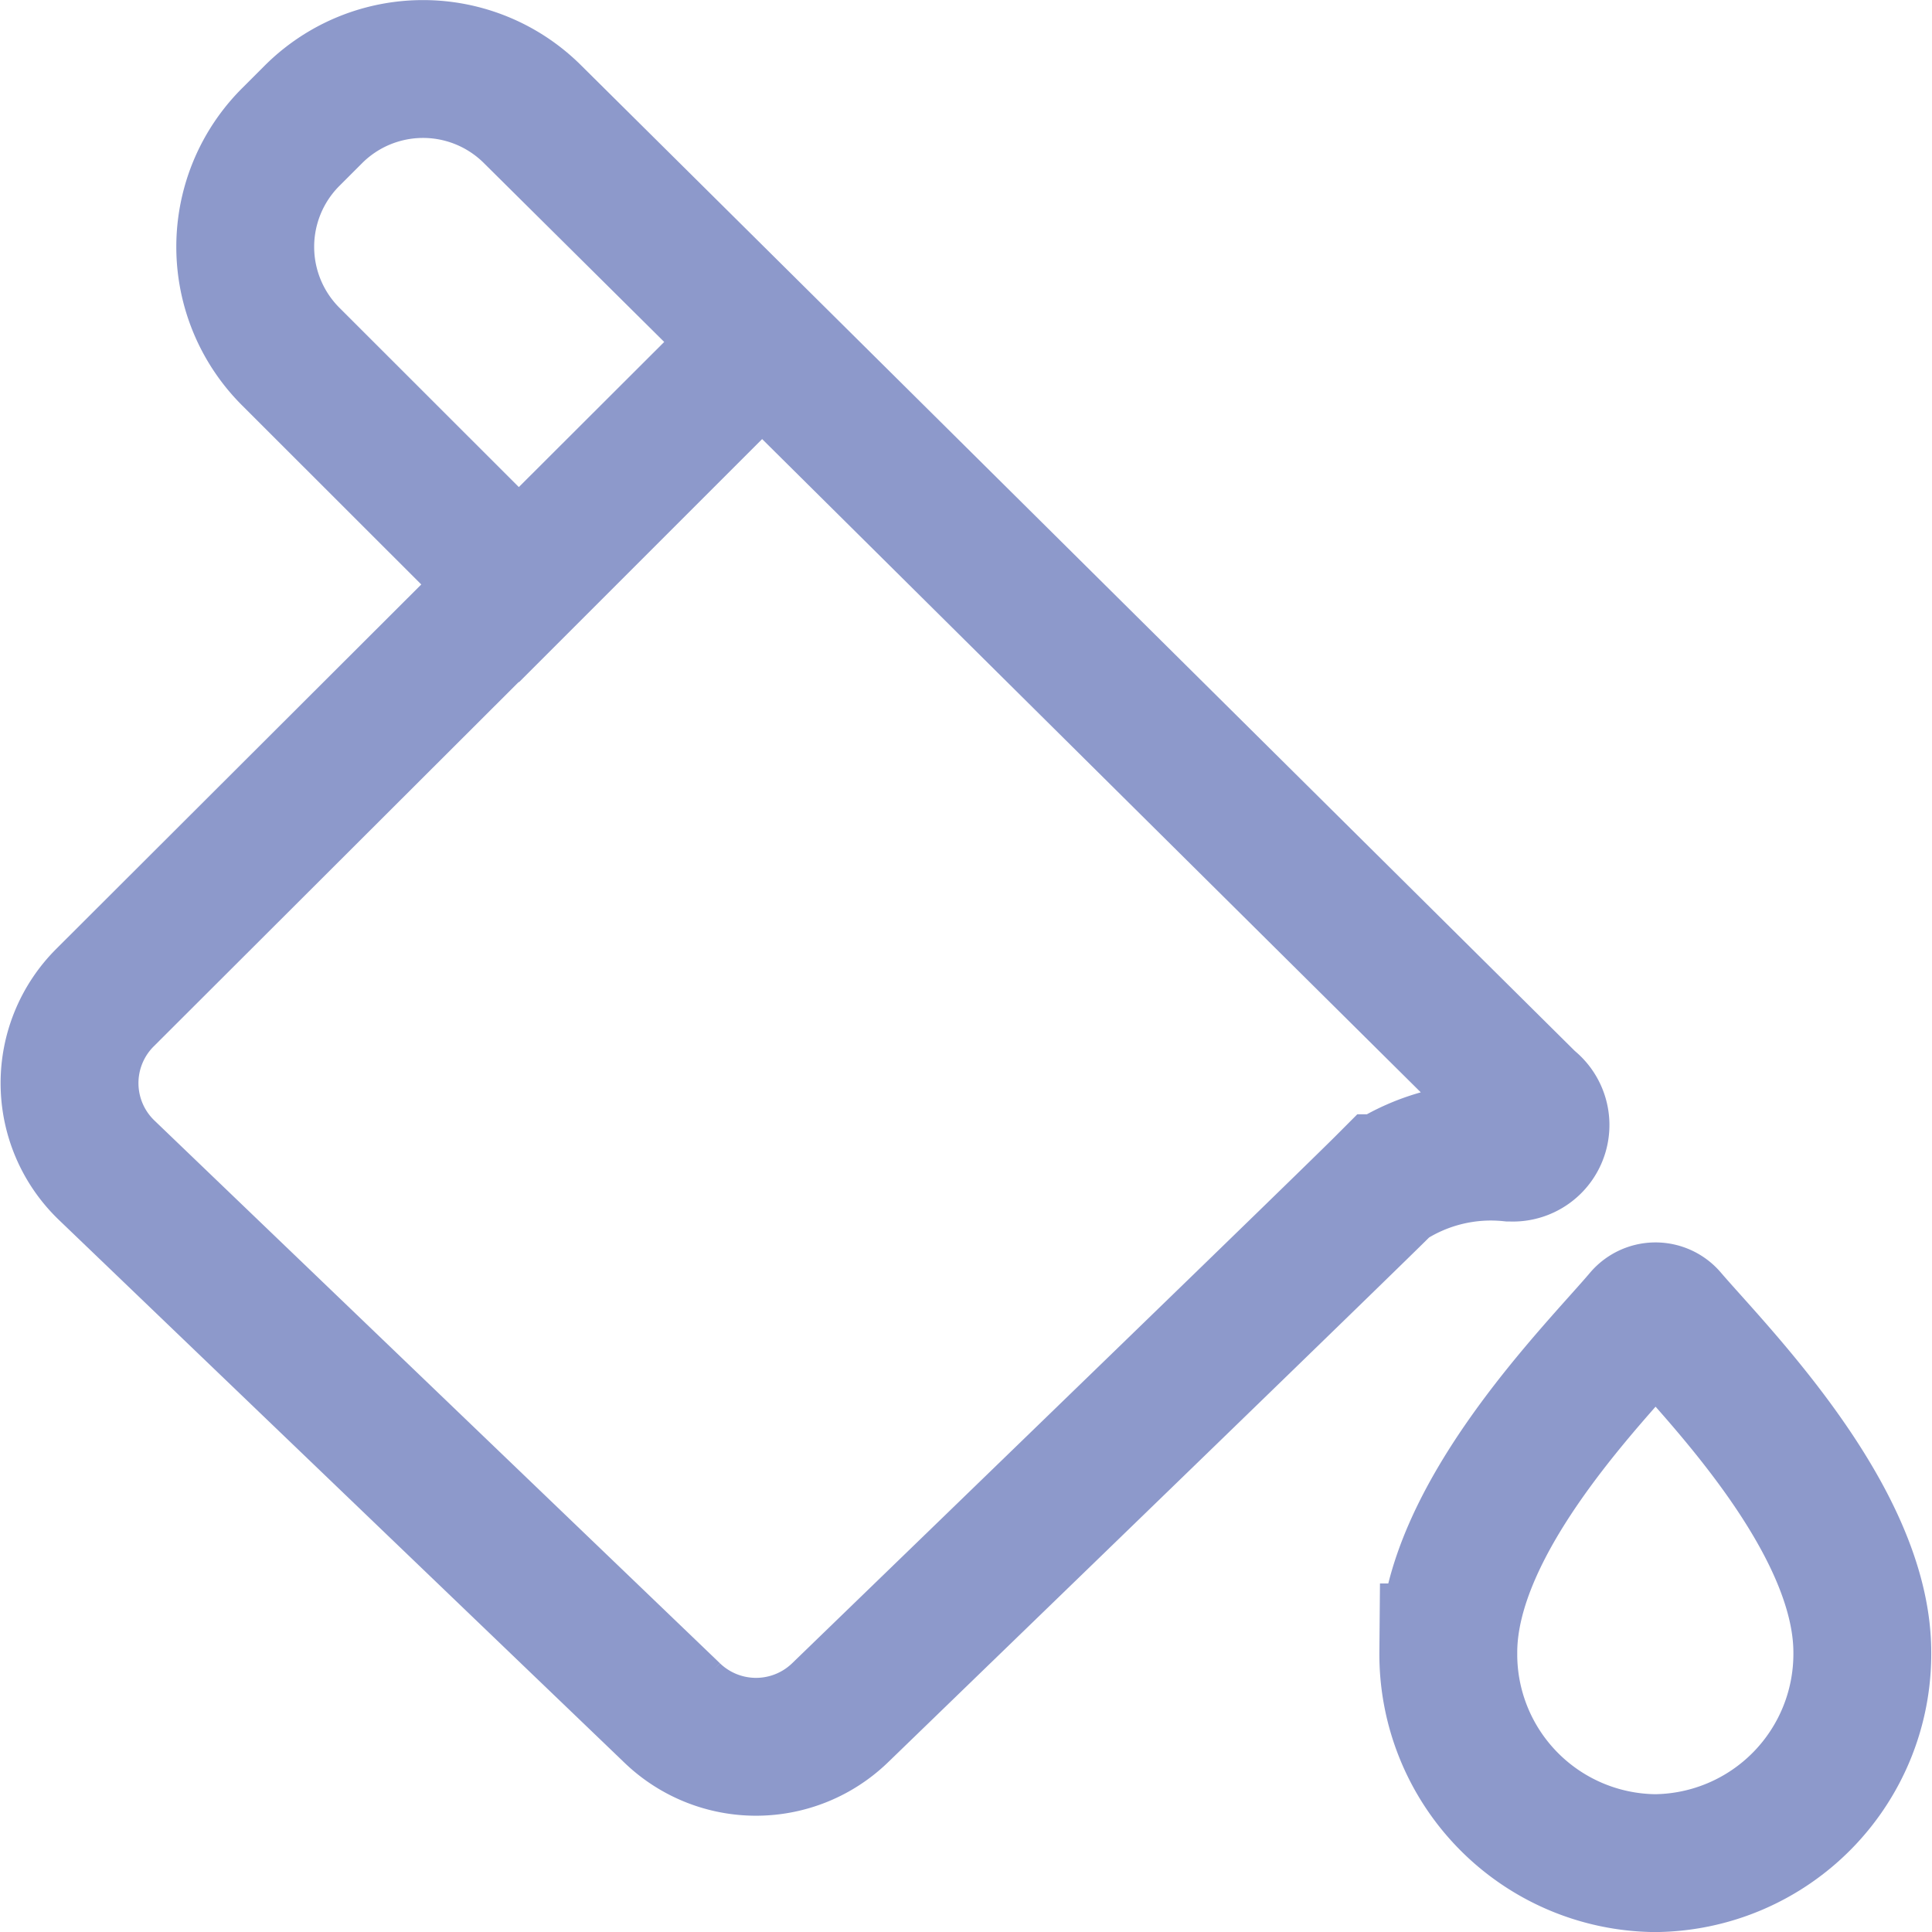 <svg xmlns="http://www.w3.org/2000/svg" xmlns:xlink="http://www.w3.org/1999/xlink" width="14" height="14" viewBox="0 0 14 14">
  <defs>
    <clipPath id="clip-path">
      <rect id="Rectangle_9" data-name="Rectangle 9" width="14" height="14" fill="#fff" stroke="#707070" stroke-width="1"/>
    </clipPath>
  </defs>
  <g id="Mask_Group_6" data-name="Mask Group 6" clip-path="url(#clip-path)">
    <g id="__TEMP__SVG__" transform="translate(0.504 0.5)">
      <path id="Path_13" data-name="Path 13" d="M13.09,10.54a.123.123,0,0,0-.191,0c-.328.387-1.406,1.454-1.406,2.426a1.514,1.514,0,0,0,1.5,1.527h0a1.516,1.516,0,0,0,1.5-1.527C14.493,11.994,13.421,10.927,13.09,10.54Z" transform="translate(-1.502 -1.492)" fill="none" stroke="#8d99cb" stroke-miterlimit="10" stroke-width="0.999"/>
      <path id="Path_14" data-name="Path 14" d="M12.088,8.992,4.86,1.823a1.124,1.124,0,0,0-1.593,0l-.161.161a1.124,1.124,0,0,0,0,1.593L4.759,5.229l1.78-1.78L1.759,8.221A.875.875,0,0,0,1.769,9.47l4.1,3.935a.876.876,0,0,0,1.215,0c1.181-1.143,3.695-3.576,3.957-3.839a1.378,1.378,0,0,1,.9-.222h.009a.2.2,0,0,0,.143-.35Z" transform="translate(-1.502 -1.492)" fill="none" stroke="#8d99cb" stroke-miterlimit="10" stroke-width="0.999"/>
    </g>
  </g>
</svg>
